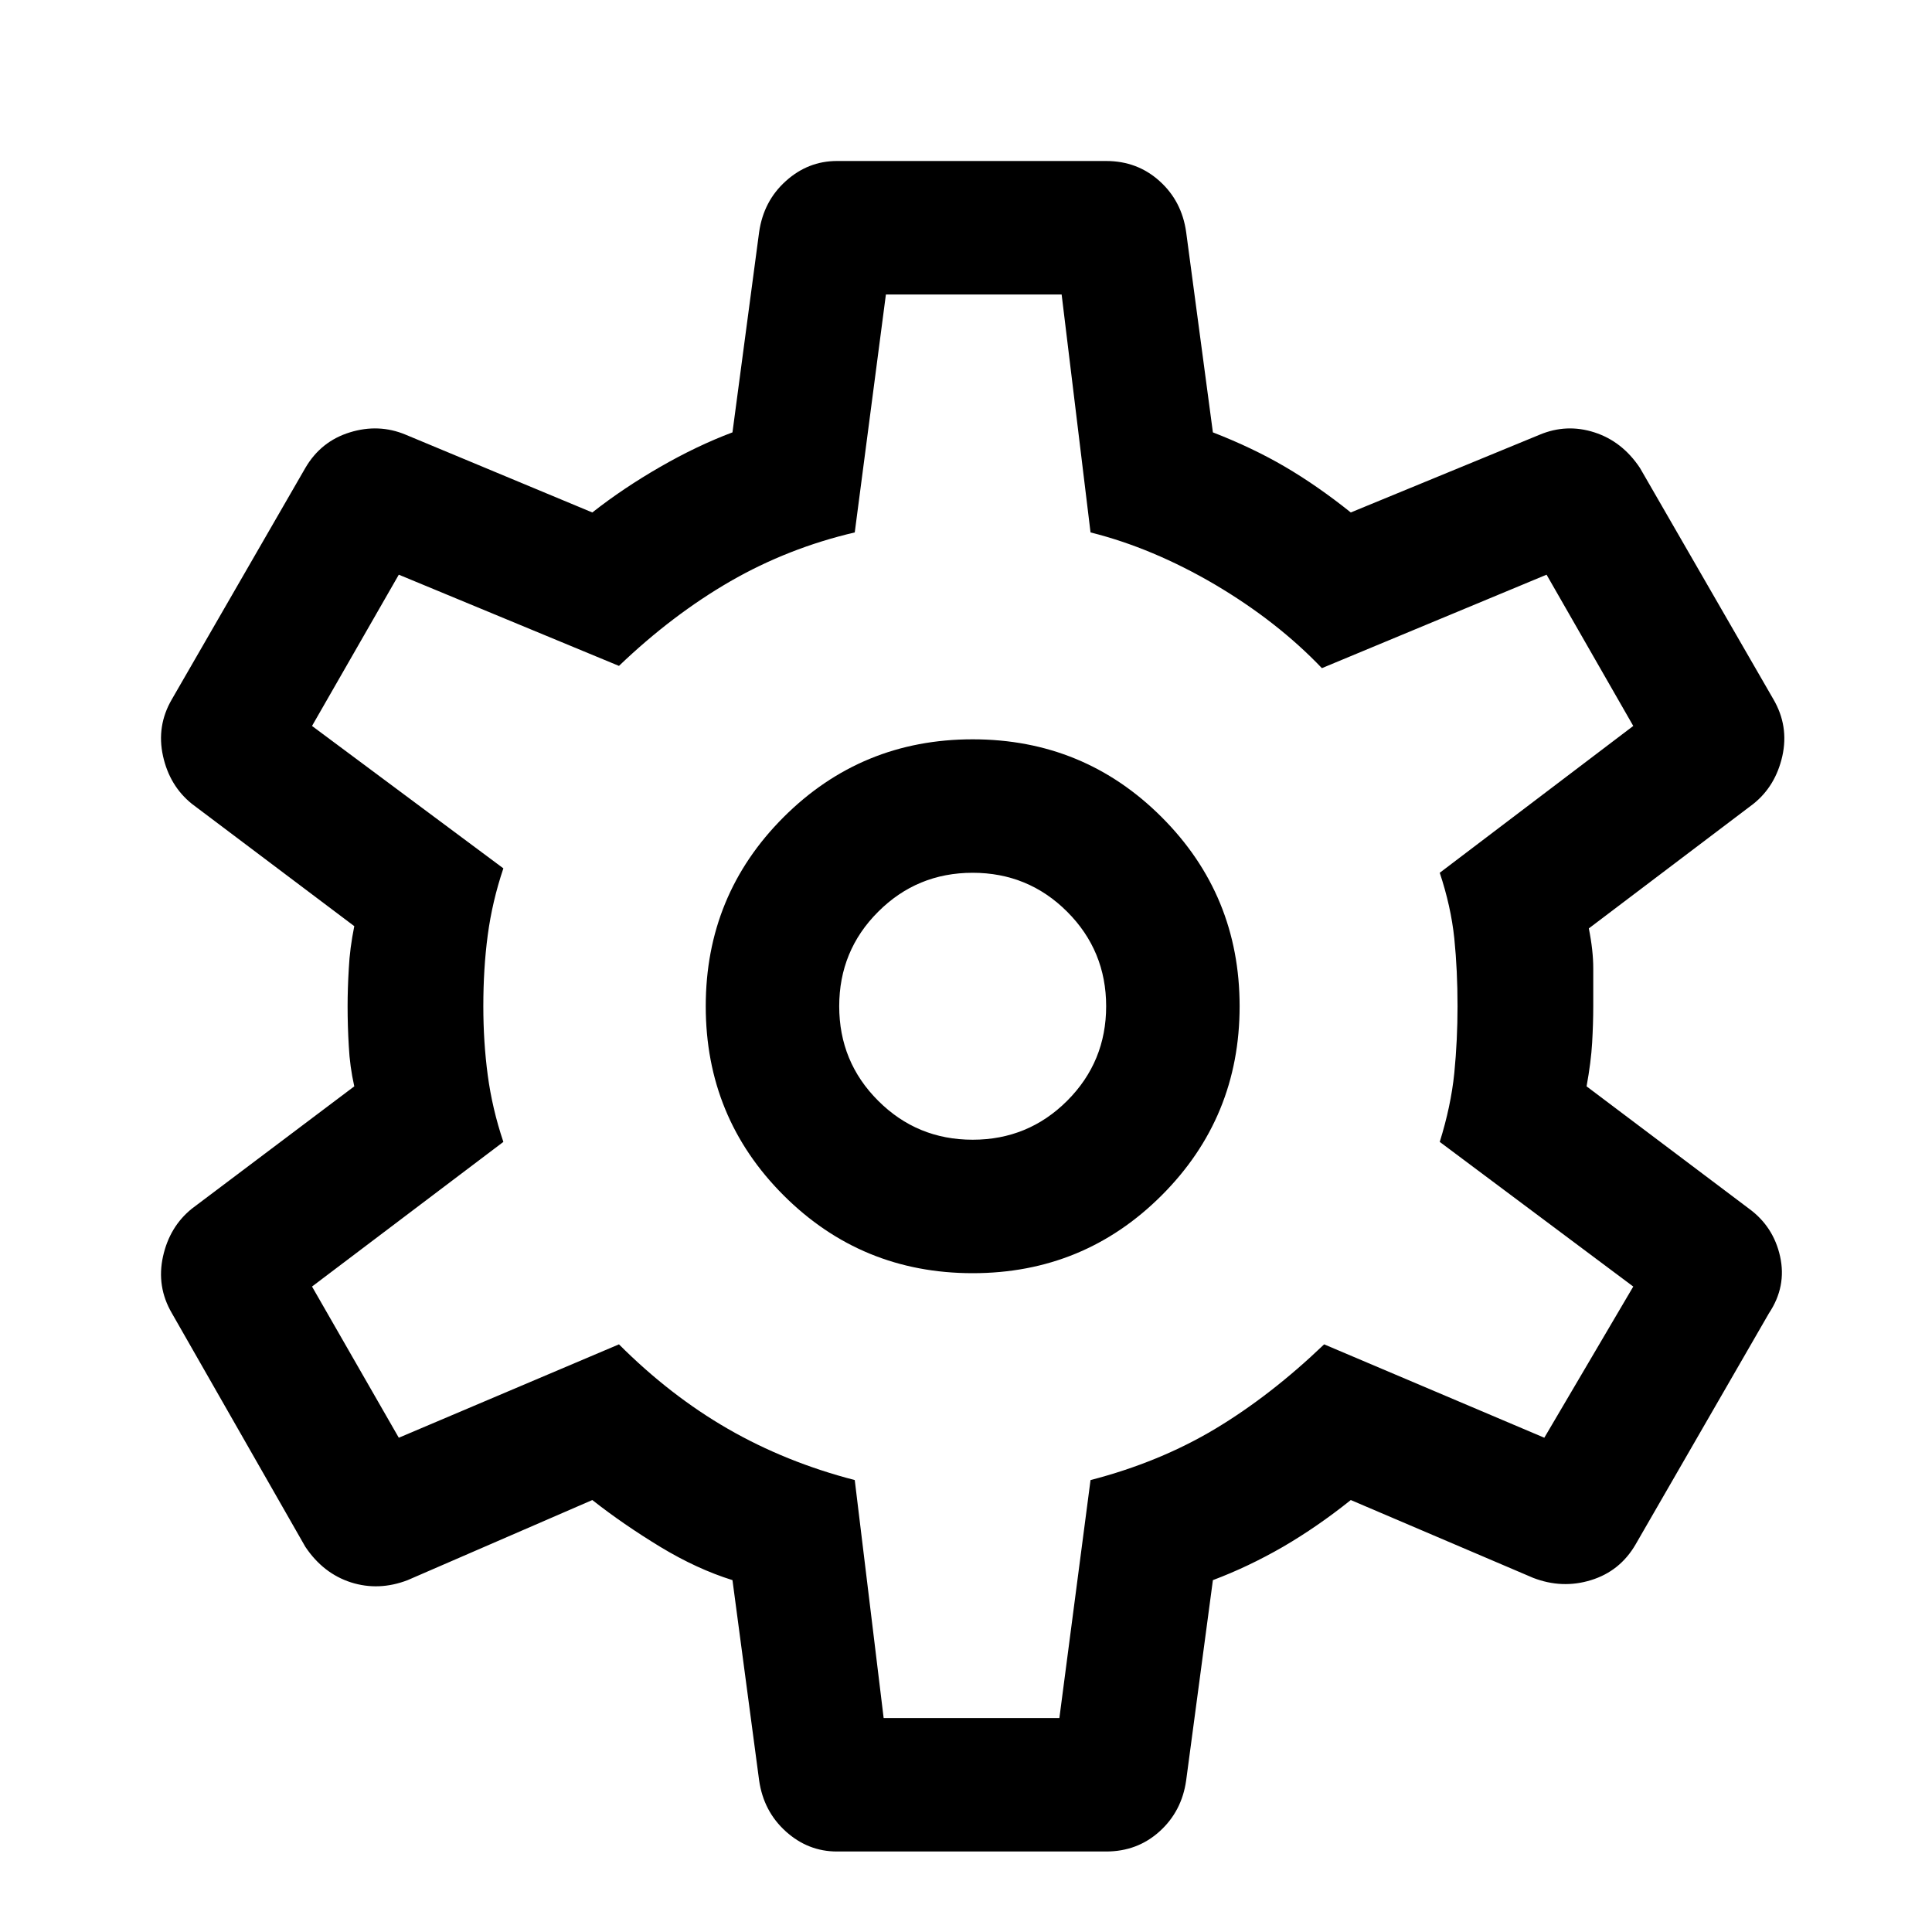 <svg width="24" height="24" viewBox="0 0 24 24" fill="none" xmlns="http://www.w3.org/2000/svg">
<mask id="mask0_2596_9867" style="mask-type:alpha" maskUnits="userSpaceOnUse" x="0" y="0" width="24" height="24">
<rect width="24" height="24" fill="currentColor"/>
</mask>
<g mask="url(#mask0_2596_9867)">
<path d="M13.741 23H10.397C10.158 23 9.946 22.917 9.762 22.751C9.578 22.585 9.467 22.374 9.43 22.116L9.099 19.629C8.804 19.537 8.505 19.399 8.201 19.215C7.897 19.03 7.616 18.837 7.358 18.634L5.064 19.629C4.825 19.721 4.59 19.73 4.36 19.657C4.13 19.583 3.941 19.436 3.793 19.215L2.135 16.313C2.006 16.092 1.97 15.857 2.025 15.608C2.08 15.36 2.2 15.162 2.384 15.014L4.401 13.495C4.364 13.329 4.341 13.163 4.333 12.997C4.323 12.832 4.318 12.666 4.318 12.5C4.318 12.353 4.323 12.196 4.333 12.03C4.341 11.864 4.364 11.69 4.401 11.505L2.384 9.986C2.2 9.838 2.08 9.64 2.025 9.392C1.97 9.143 2.006 8.908 2.135 8.687L3.793 5.813C3.922 5.592 4.106 5.445 4.346 5.371C4.585 5.297 4.816 5.307 5.037 5.399L7.358 6.366C7.616 6.163 7.897 5.975 8.201 5.8C8.505 5.625 8.804 5.482 9.099 5.371L9.43 2.884C9.467 2.626 9.578 2.414 9.762 2.249C9.946 2.083 10.158 2 10.397 2H13.741C13.999 2 14.22 2.083 14.404 2.249C14.588 2.414 14.699 2.626 14.735 2.884L15.067 5.371C15.399 5.5 15.698 5.643 15.964 5.799C16.232 5.956 16.504 6.145 16.78 6.366L19.129 5.399C19.35 5.307 19.576 5.297 19.806 5.371C20.036 5.445 20.225 5.592 20.372 5.813L22.03 8.687C22.159 8.908 22.196 9.143 22.141 9.392C22.085 9.64 21.966 9.838 21.781 9.986L19.737 11.533C19.774 11.717 19.792 11.883 19.792 12.03V12.5C19.792 12.647 19.787 12.799 19.778 12.955C19.769 13.112 19.746 13.292 19.709 13.495L21.726 15.014C21.929 15.162 22.058 15.36 22.113 15.608C22.168 15.857 22.122 16.092 21.975 16.313L20.317 19.187C20.188 19.408 20.004 19.555 19.764 19.629C19.525 19.703 19.285 19.693 19.046 19.601L16.78 18.634C16.504 18.855 16.223 19.049 15.938 19.215C15.652 19.38 15.362 19.518 15.067 19.629L14.735 22.116C14.699 22.374 14.588 22.585 14.404 22.751C14.22 22.917 13.999 23 13.741 23ZM12.083 15.816C13.004 15.816 13.787 15.493 14.431 14.849C15.076 14.204 15.399 13.421 15.399 12.5C15.399 11.579 15.076 10.796 14.431 10.151C13.787 9.507 13.004 9.184 12.083 9.184C11.162 9.184 10.379 9.507 9.734 10.151C9.089 10.796 8.767 11.579 8.767 12.5C8.767 13.421 9.089 14.204 9.734 14.849C10.379 15.493 11.162 15.816 12.083 15.816ZM12.083 14.158C11.622 14.158 11.231 13.996 10.909 13.674C10.586 13.352 10.425 12.96 10.425 12.5C10.425 12.04 10.586 11.648 10.909 11.326C11.231 11.004 11.622 10.842 12.083 10.842C12.543 10.842 12.935 11.004 13.257 11.326C13.579 11.648 13.741 12.04 13.741 12.5C13.741 12.96 13.579 13.352 13.257 13.674C12.935 13.996 12.543 14.158 12.083 14.158ZM10.977 21.342H13.16L13.547 18.386C14.118 18.238 14.634 18.026 15.095 17.75C15.555 17.474 16.006 17.124 16.449 16.7L19.184 17.86L20.289 15.982L17.885 14.185C17.977 13.891 18.038 13.605 18.066 13.329C18.093 13.053 18.106 12.776 18.106 12.5C18.106 12.205 18.093 11.925 18.066 11.658C18.038 11.39 17.977 11.118 17.885 10.842L20.289 9.018L19.212 7.139L16.421 8.3C16.052 7.913 15.61 7.568 15.095 7.263C14.579 6.96 14.063 6.743 13.547 6.614L13.188 3.658H11.005L10.618 6.614C10.066 6.743 9.55 6.946 9.071 7.222C8.592 7.499 8.131 7.849 7.689 8.272L4.954 7.139L3.876 9.018L6.253 10.787C6.16 11.063 6.096 11.339 6.059 11.616C6.022 11.892 6.004 12.187 6.004 12.5C6.004 12.795 6.022 13.08 6.059 13.357C6.096 13.633 6.16 13.909 6.253 14.185L3.876 15.982L4.954 17.86L7.689 16.7C8.113 17.124 8.564 17.474 9.043 17.75C9.522 18.026 10.047 18.238 10.618 18.386L10.977 21.342Z" fill="currentColor"/>
</g>
</svg>
